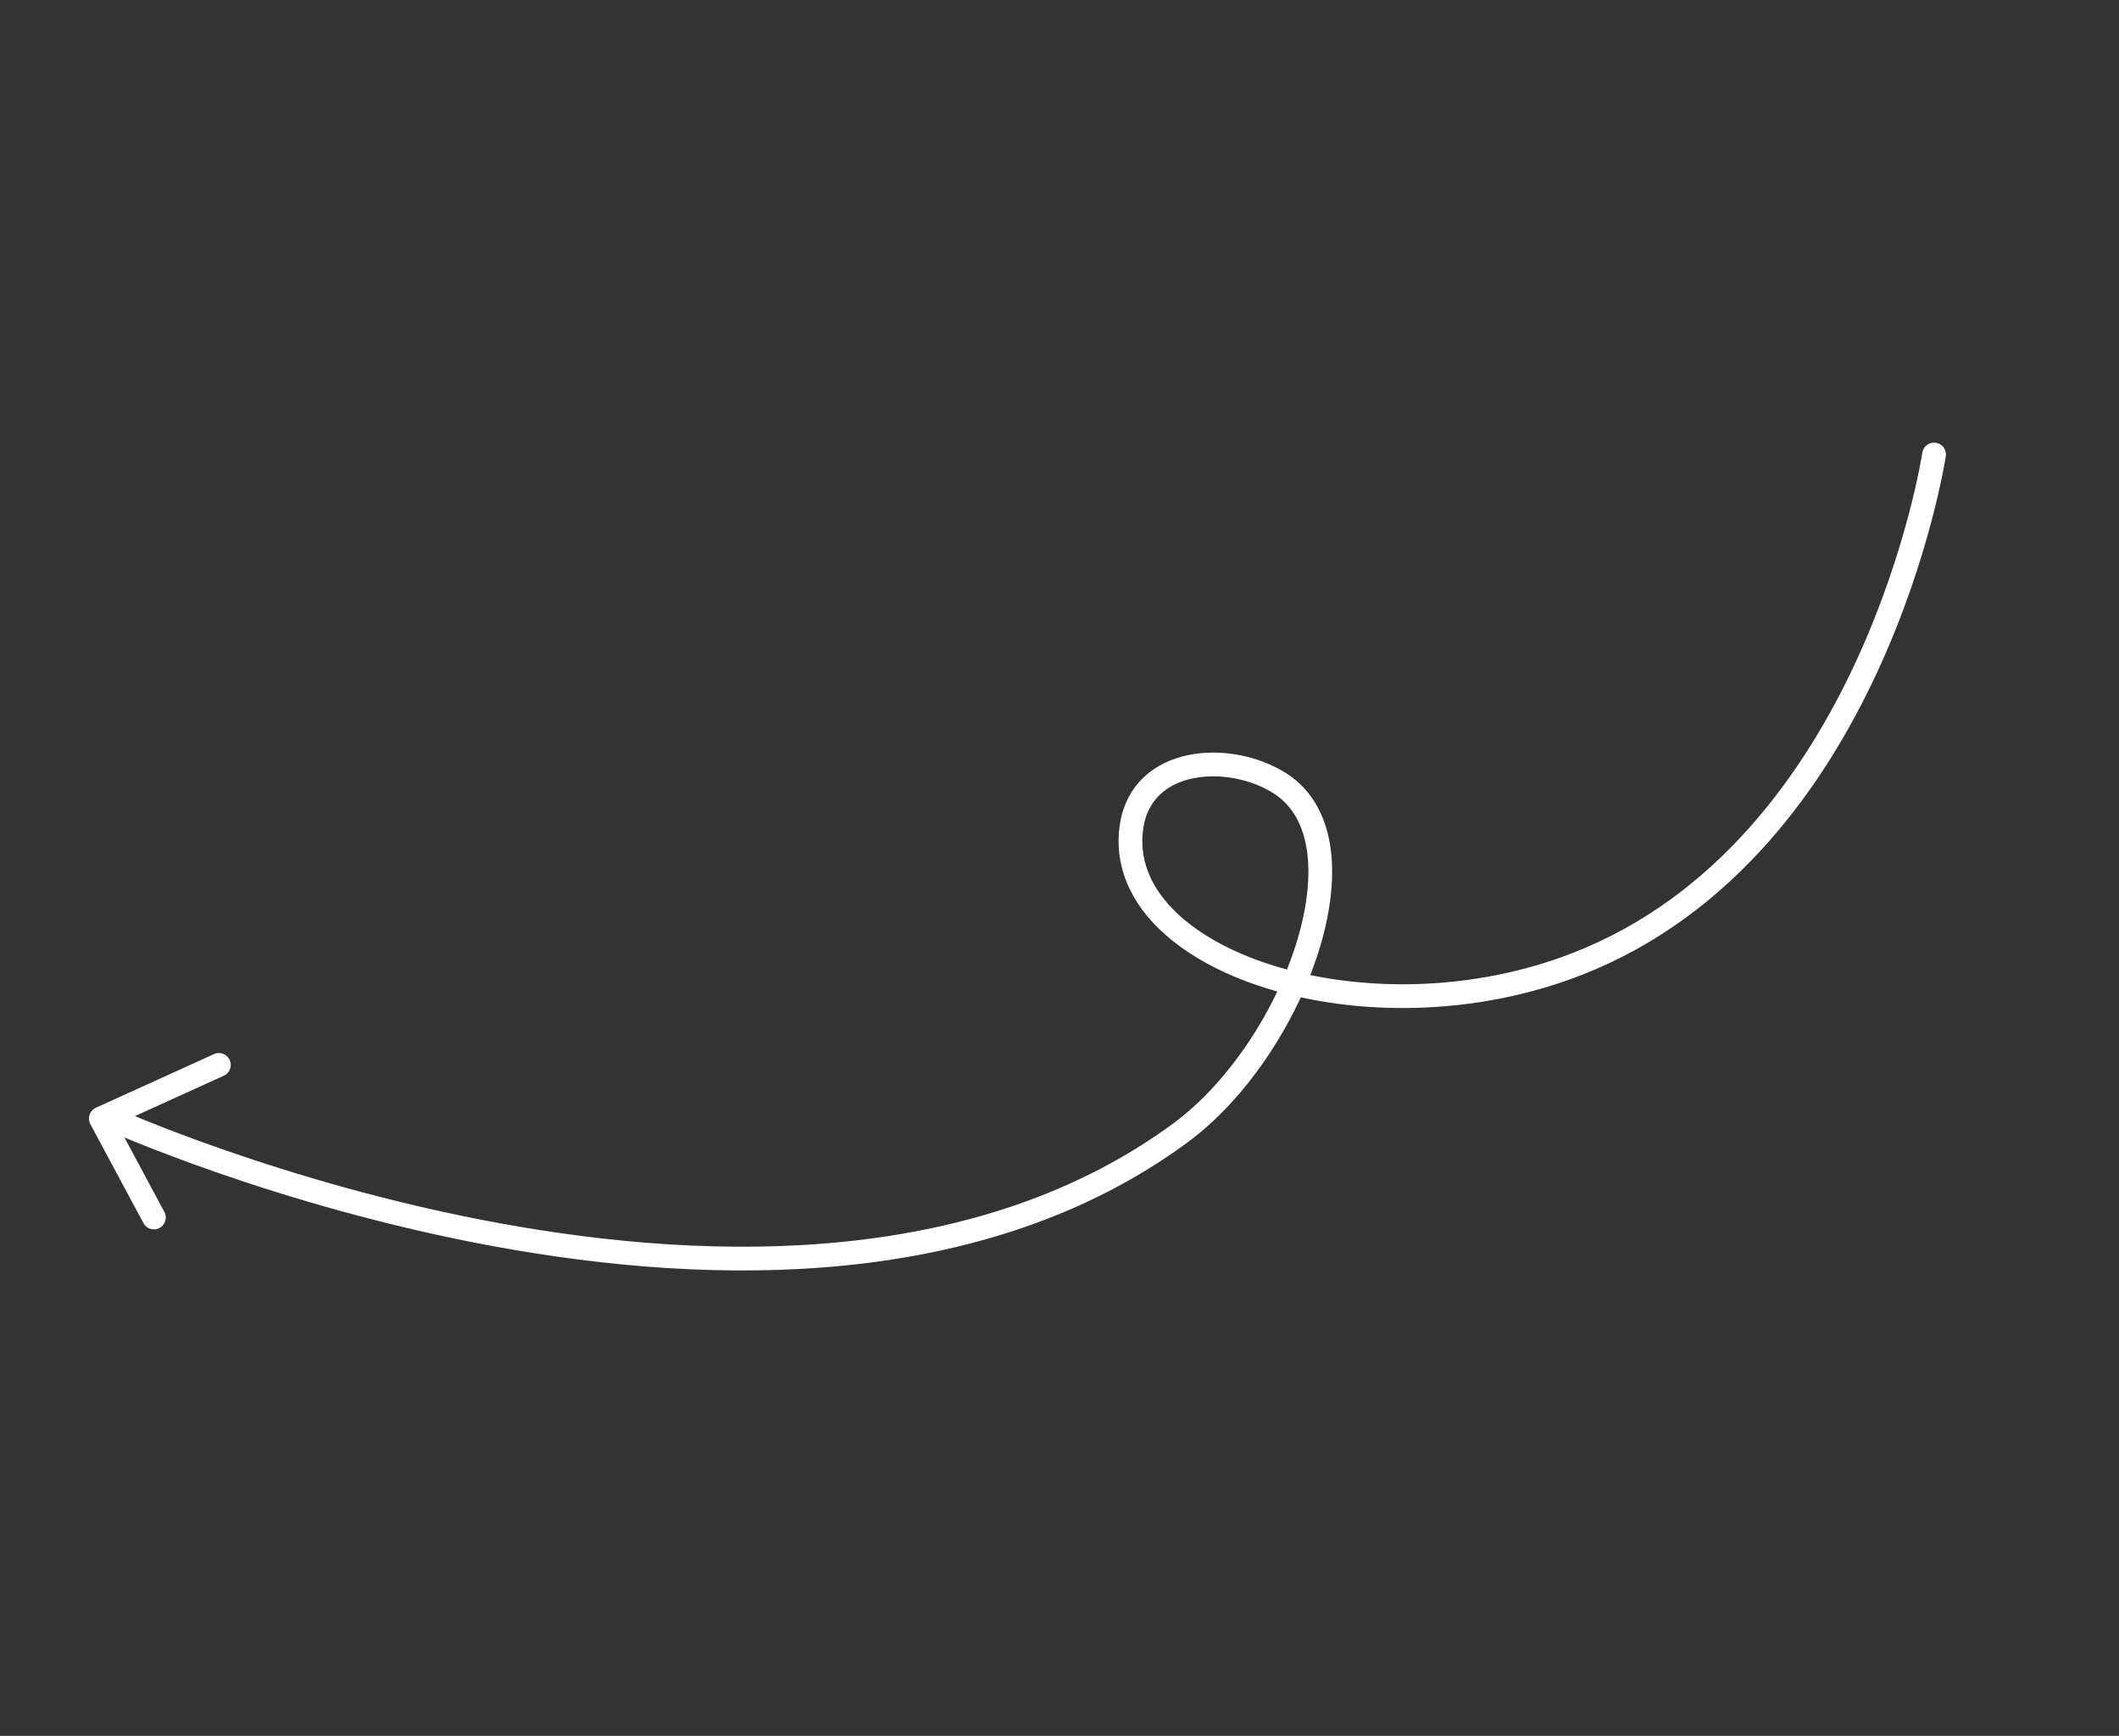 <svg width="188" height="154" viewBox="0 0 188 154" fill="none" xmlns="http://www.w3.org/2000/svg">
<rect x="0" y="0" width="188" height="154" fill="#333333" stroke="none"/>
<g clip-path="url(#clip0_7_1003597)">
<path d="M171.592 40.322C171.592 40.322 166.3 75.231 139.934 85.518C121.331 92.776 98.709 85.276 100.381 73.392C101.265 67.106 109.114 66.64 113.581 69.509C121.655 74.693 114.809 93.105 104.691 100.534C69.602 126.297 9.802 99.234 9.802 99.234" stroke="white" stroke-width="2.106" stroke-linecap="round"/>
<path d="M13.654 108.012L8.945 99.232L19.419 94.474" stroke="white" stroke-width="2.106" stroke-linecap="round" stroke-linejoin="round"/>
</g>
<defs>
<clipPath id="clip0_7_1003597">
<rect width="167.439" height="74.768" fill="white" transform="matrix(0.806 -0.592 0.692 0.722 0.42 99.409)"/>
</clipPath>
</defs>
</svg>

